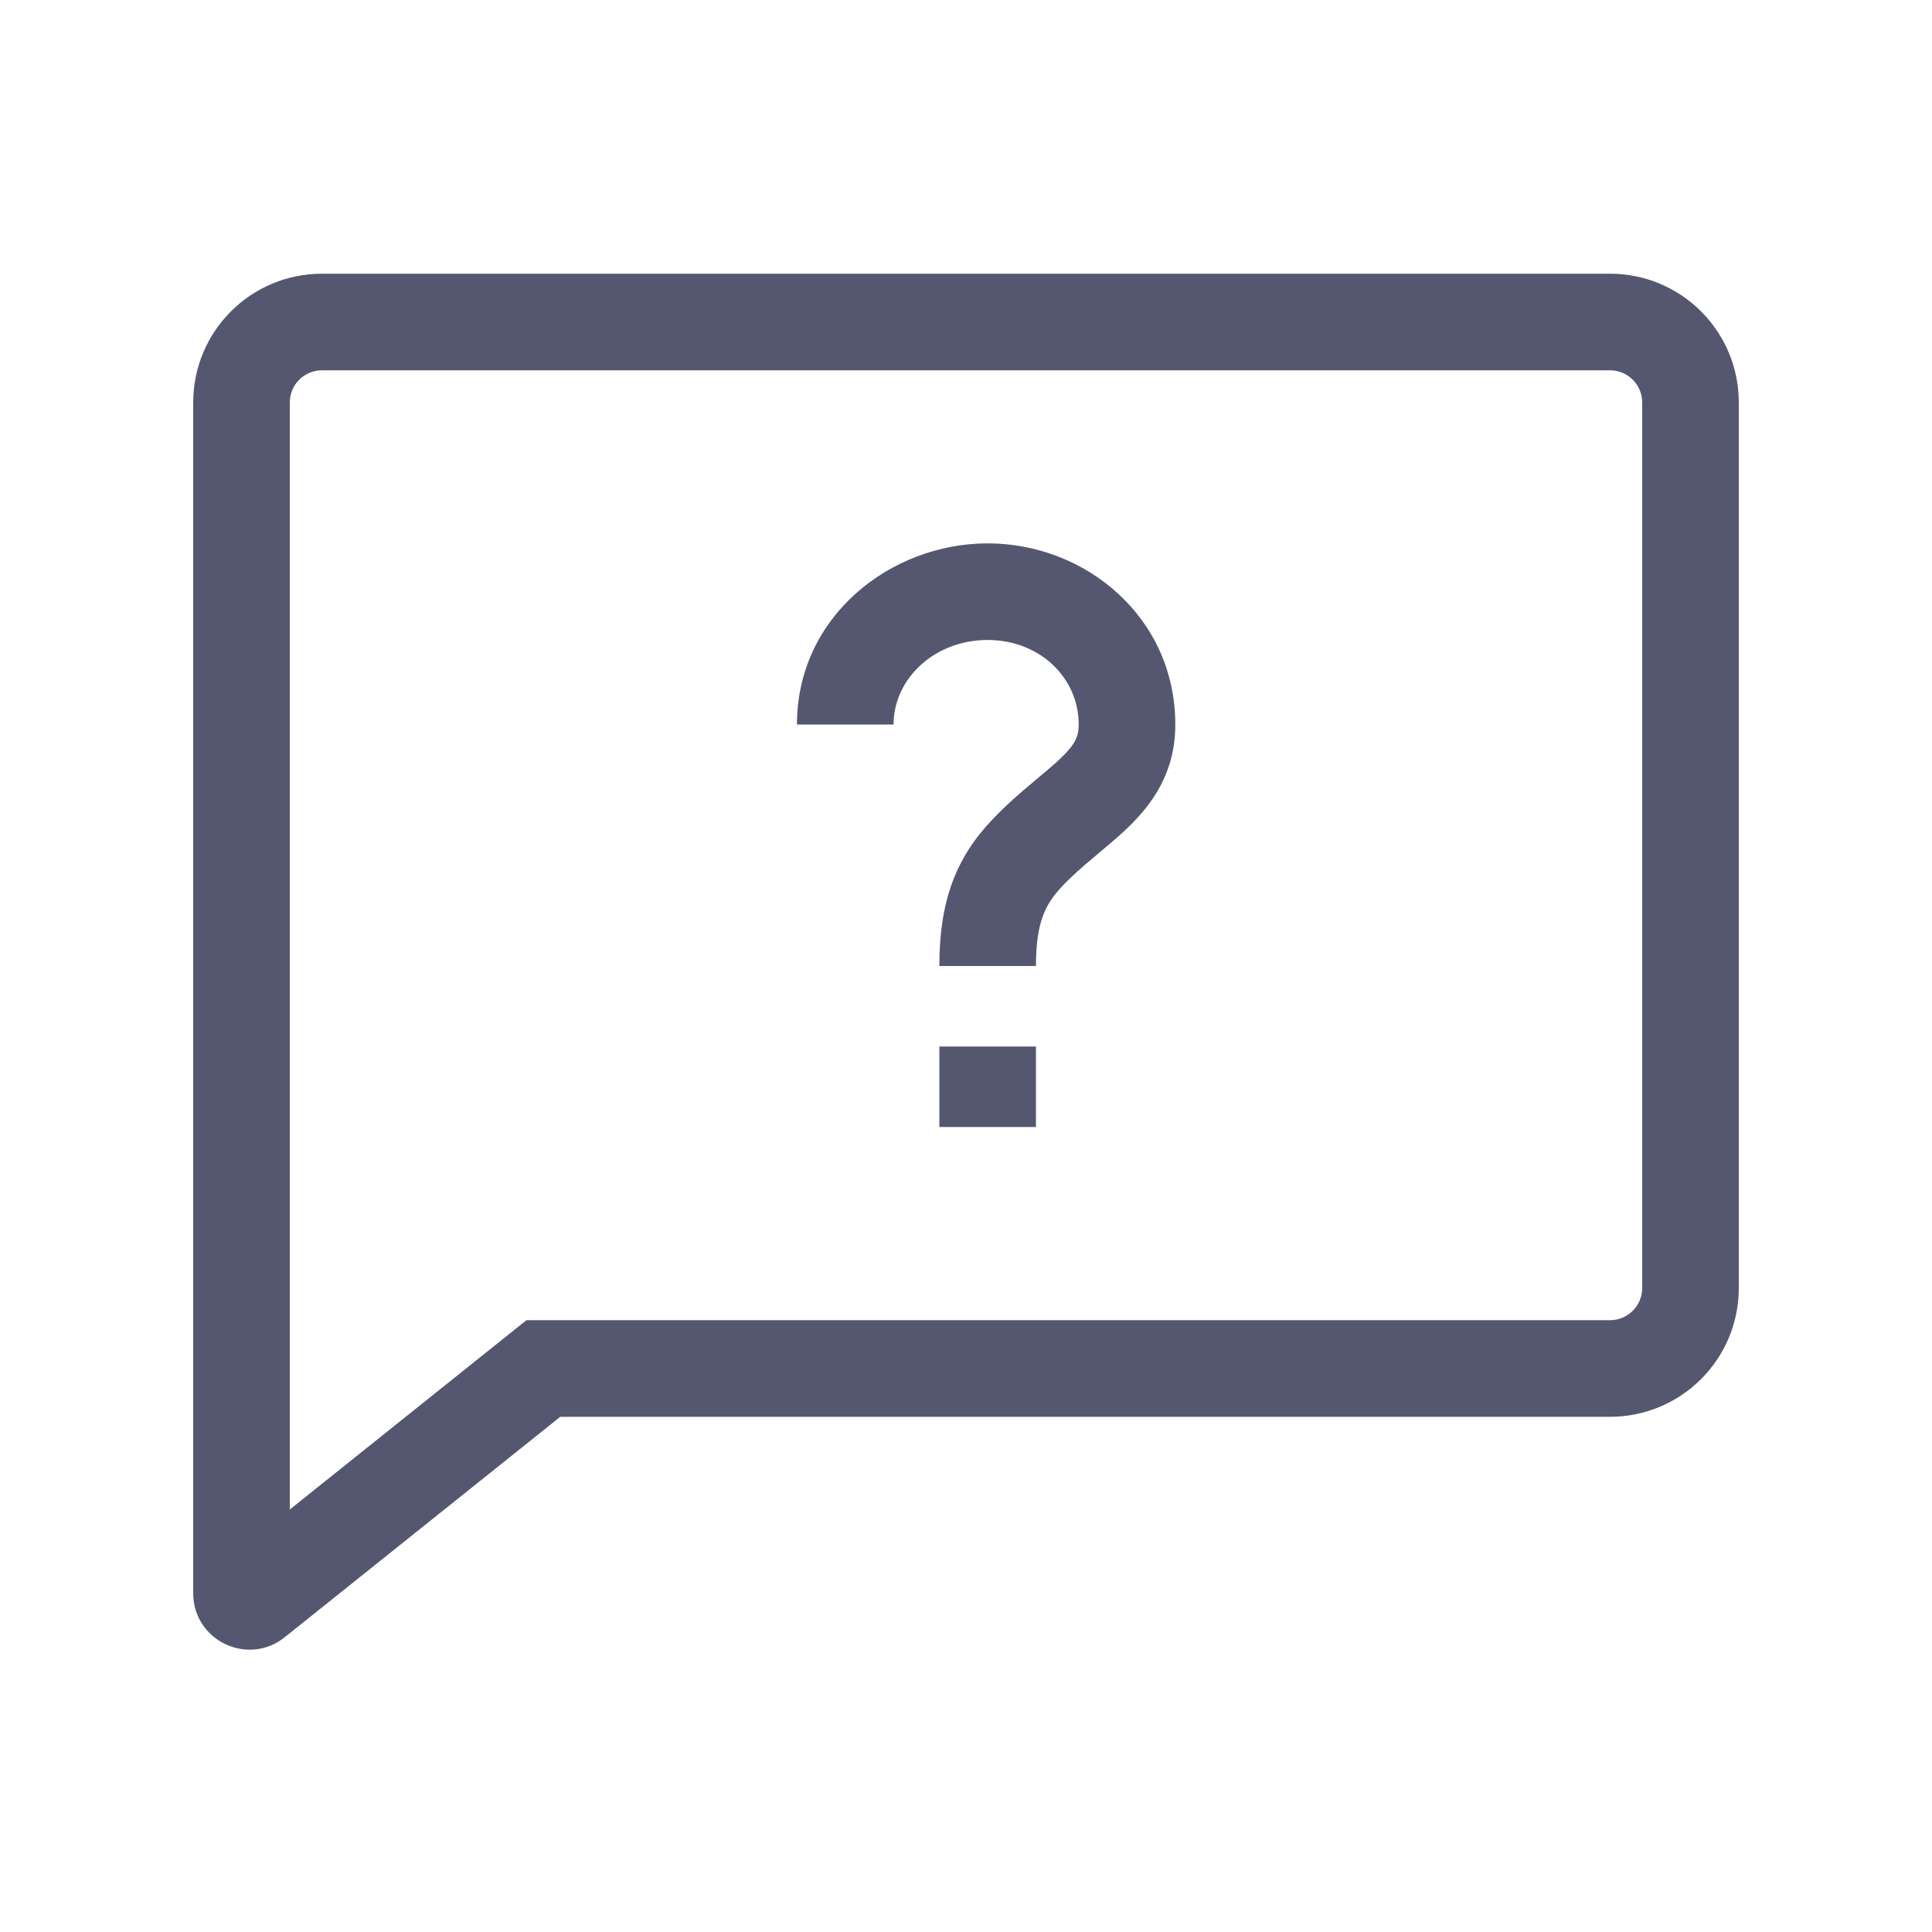<svg width="24" height="24" viewBox="0 0 24 24" fill="none" xmlns="http://www.w3.org/2000/svg">
<path d="M6.75 17L6.375 16.532L6.54 16.4H6.75V17ZM3.162 19.87L3.537 20.338L3.162 19.87ZM4 3.4H20V4.6H4V3.4ZM21.6 5V16H20.4V5H21.6ZM2.4 16V5H3.6V16H2.4ZM2.4 19.792V16H3.6V19.792H2.4ZM7.125 17.468L3.537 20.338L2.788 19.401L6.375 16.532L7.125 17.468ZM6.75 16.4H20V17.6H6.75V16.4ZM3.6 19.792C3.6 19.373 3.115 19.14 2.788 19.401L3.537 20.338C3.079 20.705 2.4 20.379 2.4 19.792H3.6ZM20 3.4C20.884 3.4 21.6 4.116 21.6 5H20.4C20.4 4.779 20.221 4.6 20 4.6V3.4ZM4 4.6C3.779 4.6 3.6 4.779 3.6 5H2.4C2.4 4.116 3.116 3.4 4 3.4V4.6ZM21.6 16C21.6 16.884 20.884 17.6 20 17.6V16.4C20.221 16.4 20.4 16.221 20.4 16H21.6Z" fill="#555770"/>
<path d="M12.764 10.591L12.331 10.177L12.331 10.177L12.764 10.591ZM11.1 9C11.1 8.433 11.607 7.95 12.269 7.95V6.75C11.068 6.75 9.9 7.653 9.9 9H11.1ZM12.269 7.95C12.913 7.95 13.4 8.417 13.4 9H14.6C14.6 7.669 13.487 6.75 12.269 6.75V7.95ZM13.4 9C13.4 9.147 13.356 9.245 13.186 9.41C13.089 9.504 12.977 9.595 12.821 9.726C12.674 9.849 12.502 9.997 12.331 10.177L13.198 11.006C13.322 10.876 13.453 10.762 13.593 10.645C13.724 10.534 13.884 10.404 14.022 10.27C14.322 9.978 14.6 9.59 14.6 9H13.4ZM12.331 10.177C12.115 10.402 11.941 10.657 11.826 10.972C11.714 11.282 11.669 11.62 11.669 12H12.869C12.869 11.712 12.903 11.522 12.954 11.382C13.003 11.248 13.077 11.133 13.198 11.006L12.331 10.177ZM11.669 13V14H12.869V13H11.669Z" fill="#555770"/>
</svg>
